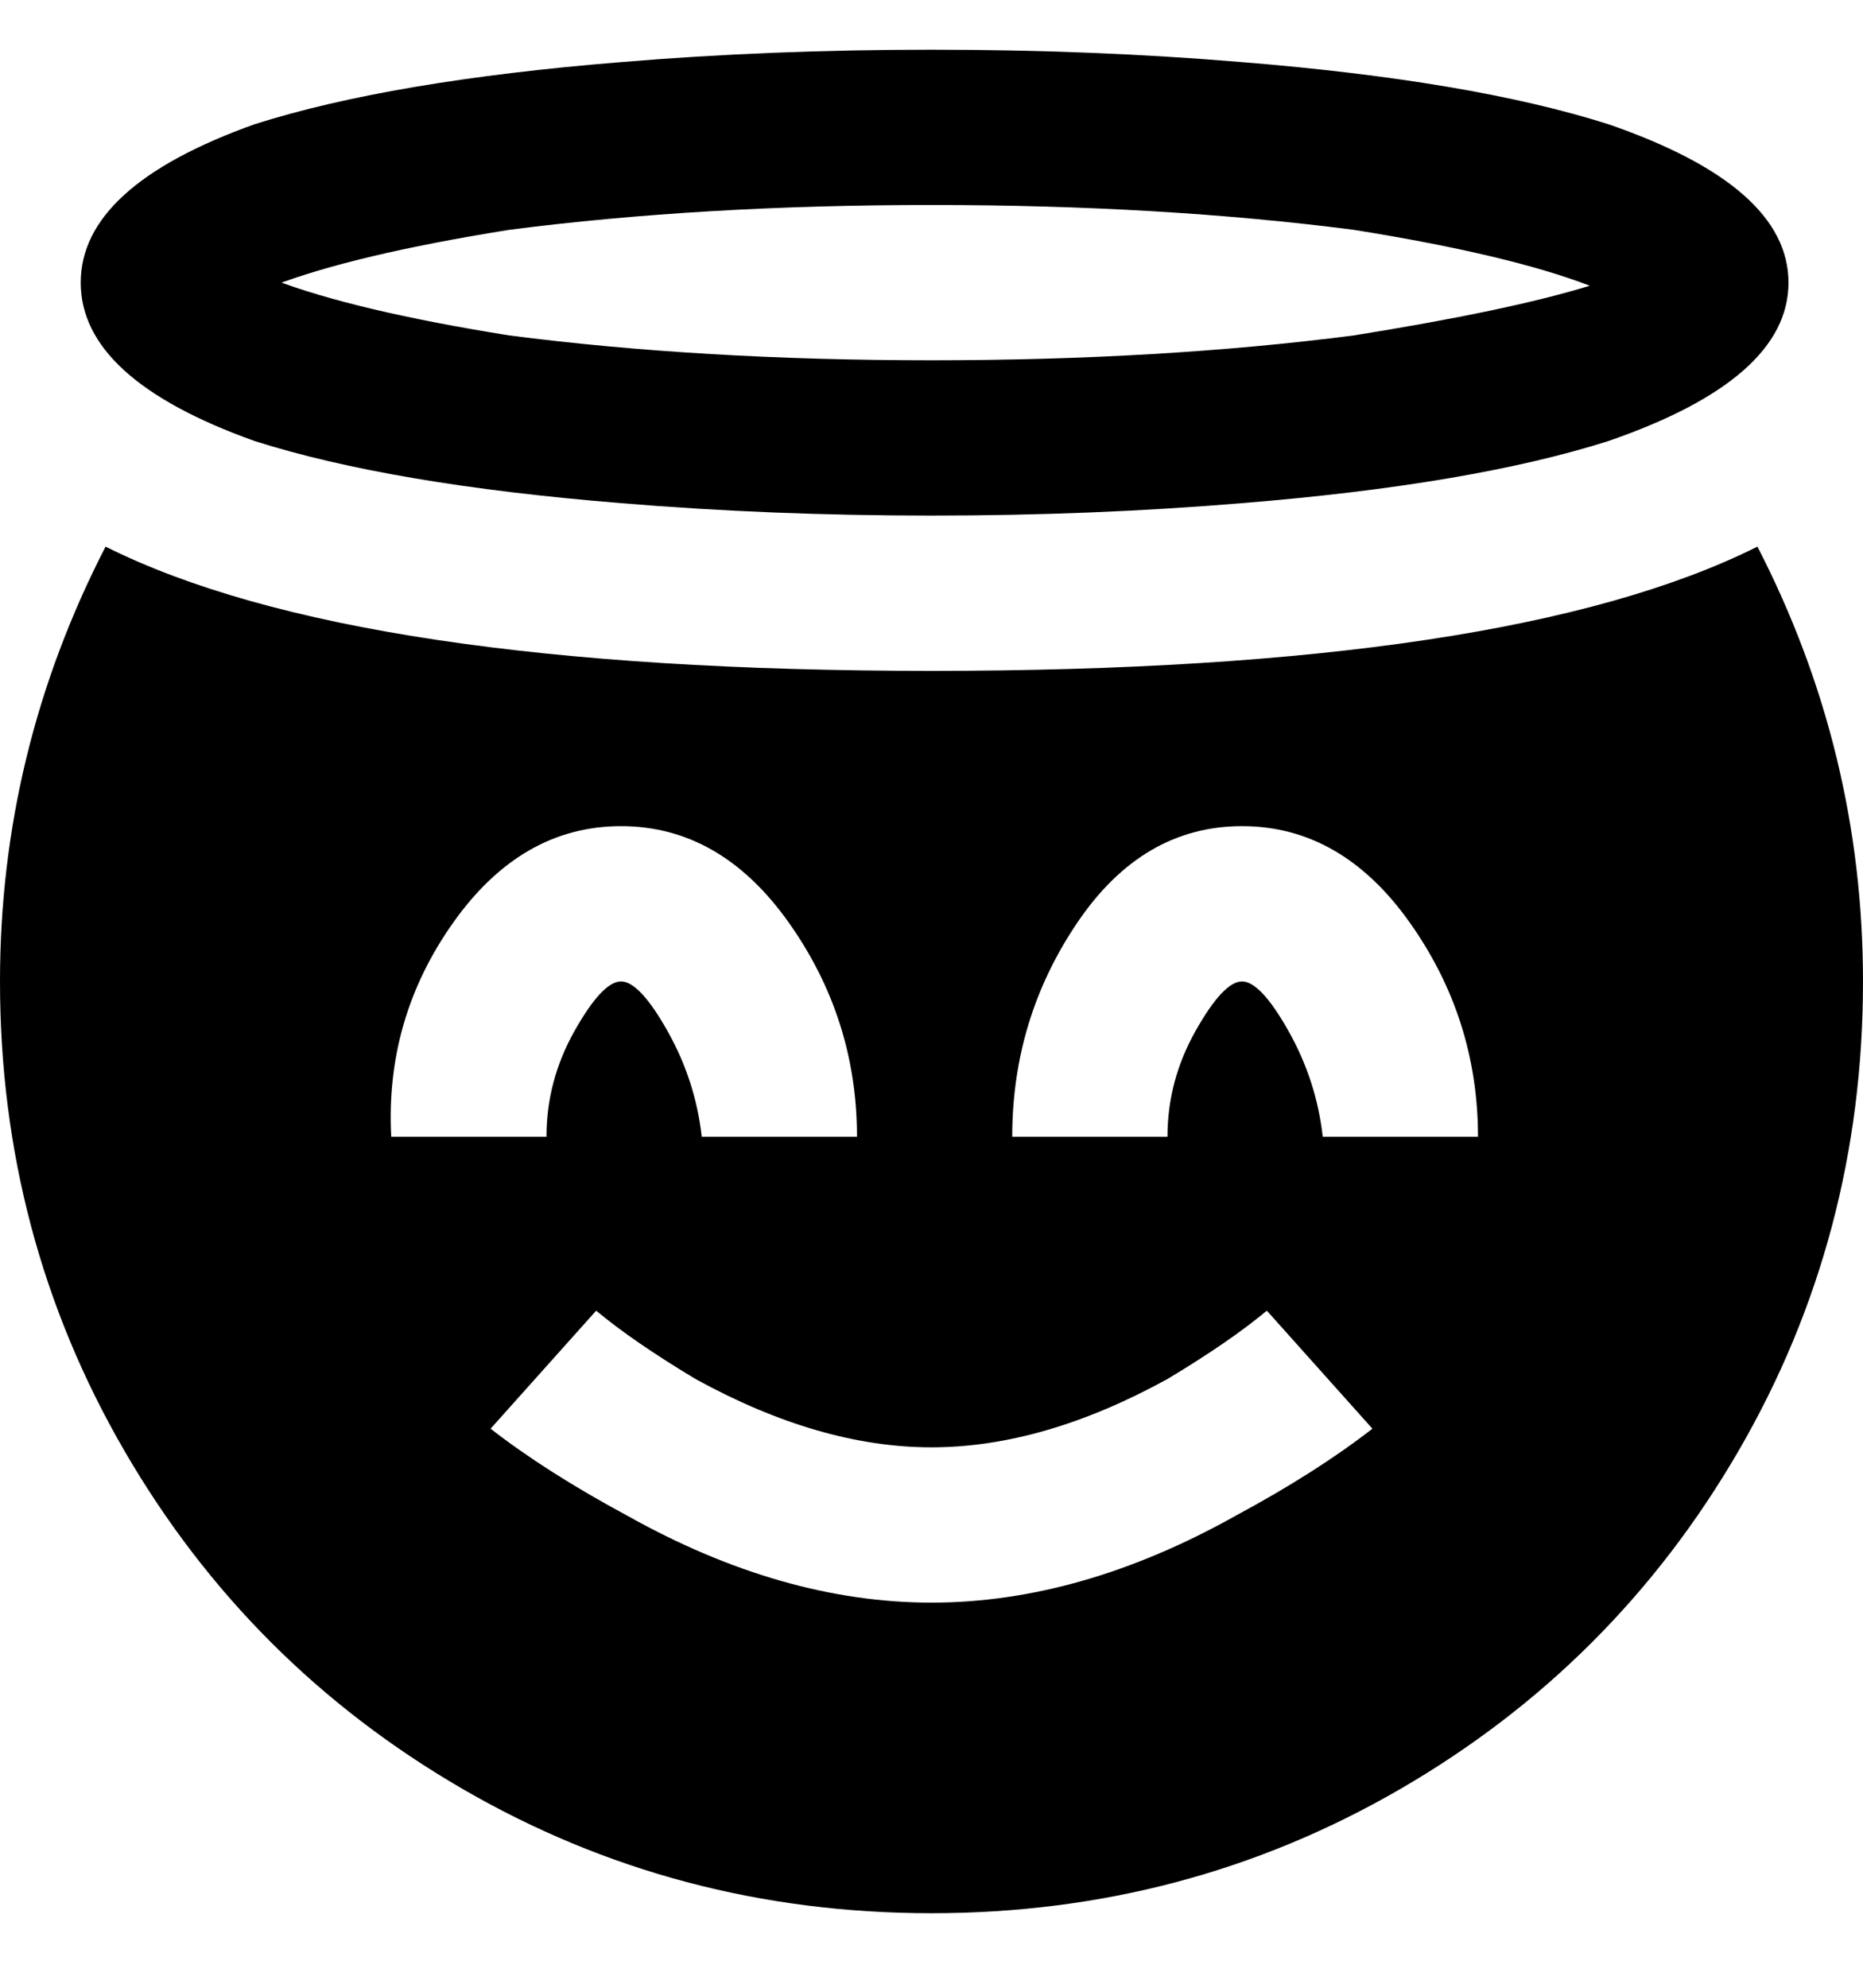 <svg viewBox="0 0 300 320" xmlns="http://www.w3.org/2000/svg"><path d="M283 88q-40 20-133 20T17 88Q0 121 0 158q0 41 20 75.5T74.5 288q34.5 20 75.5 20t75.5-20q34.5-20 54.5-54.5t20-75.5q0-37-17-70zm-183 45q16 0 27 15.5t11 34.5h-25q-1-9-5.5-17t-7.5-8q-3 0-7.5 8T88 183H63q-1-19 10-34.5t27-15.5zm50 125q-24 0-49-14-13-7-22-14l17-19q6 5 16 11 20 11 38 11t38-11q10-6 16-11l17 19q-9 7-22 14-25 14-49 14zm63-75q-1-9-5.5-17t-7.5-8q-3 0-7.5 8t-4.5 17h-25q0-19 10.5-34.5T200 133q16 0 27 15.5t11 34.5h-25zM150 83q-26 0-50-2-37-3-59-10-28-10-28-25.5T41 20q22-7 59-10 24-2 50-2t50 2q37 3 59 10 29 10 29 25.5T259 71q-22 7-59 10-24 2-50 2zM44 45q13 5 38 9 31 4 68 4t68-4q25-4 38-8-13-5-38-9-31-4-68-4t-68 4q-25 4-38 9v-1z"/></svg>